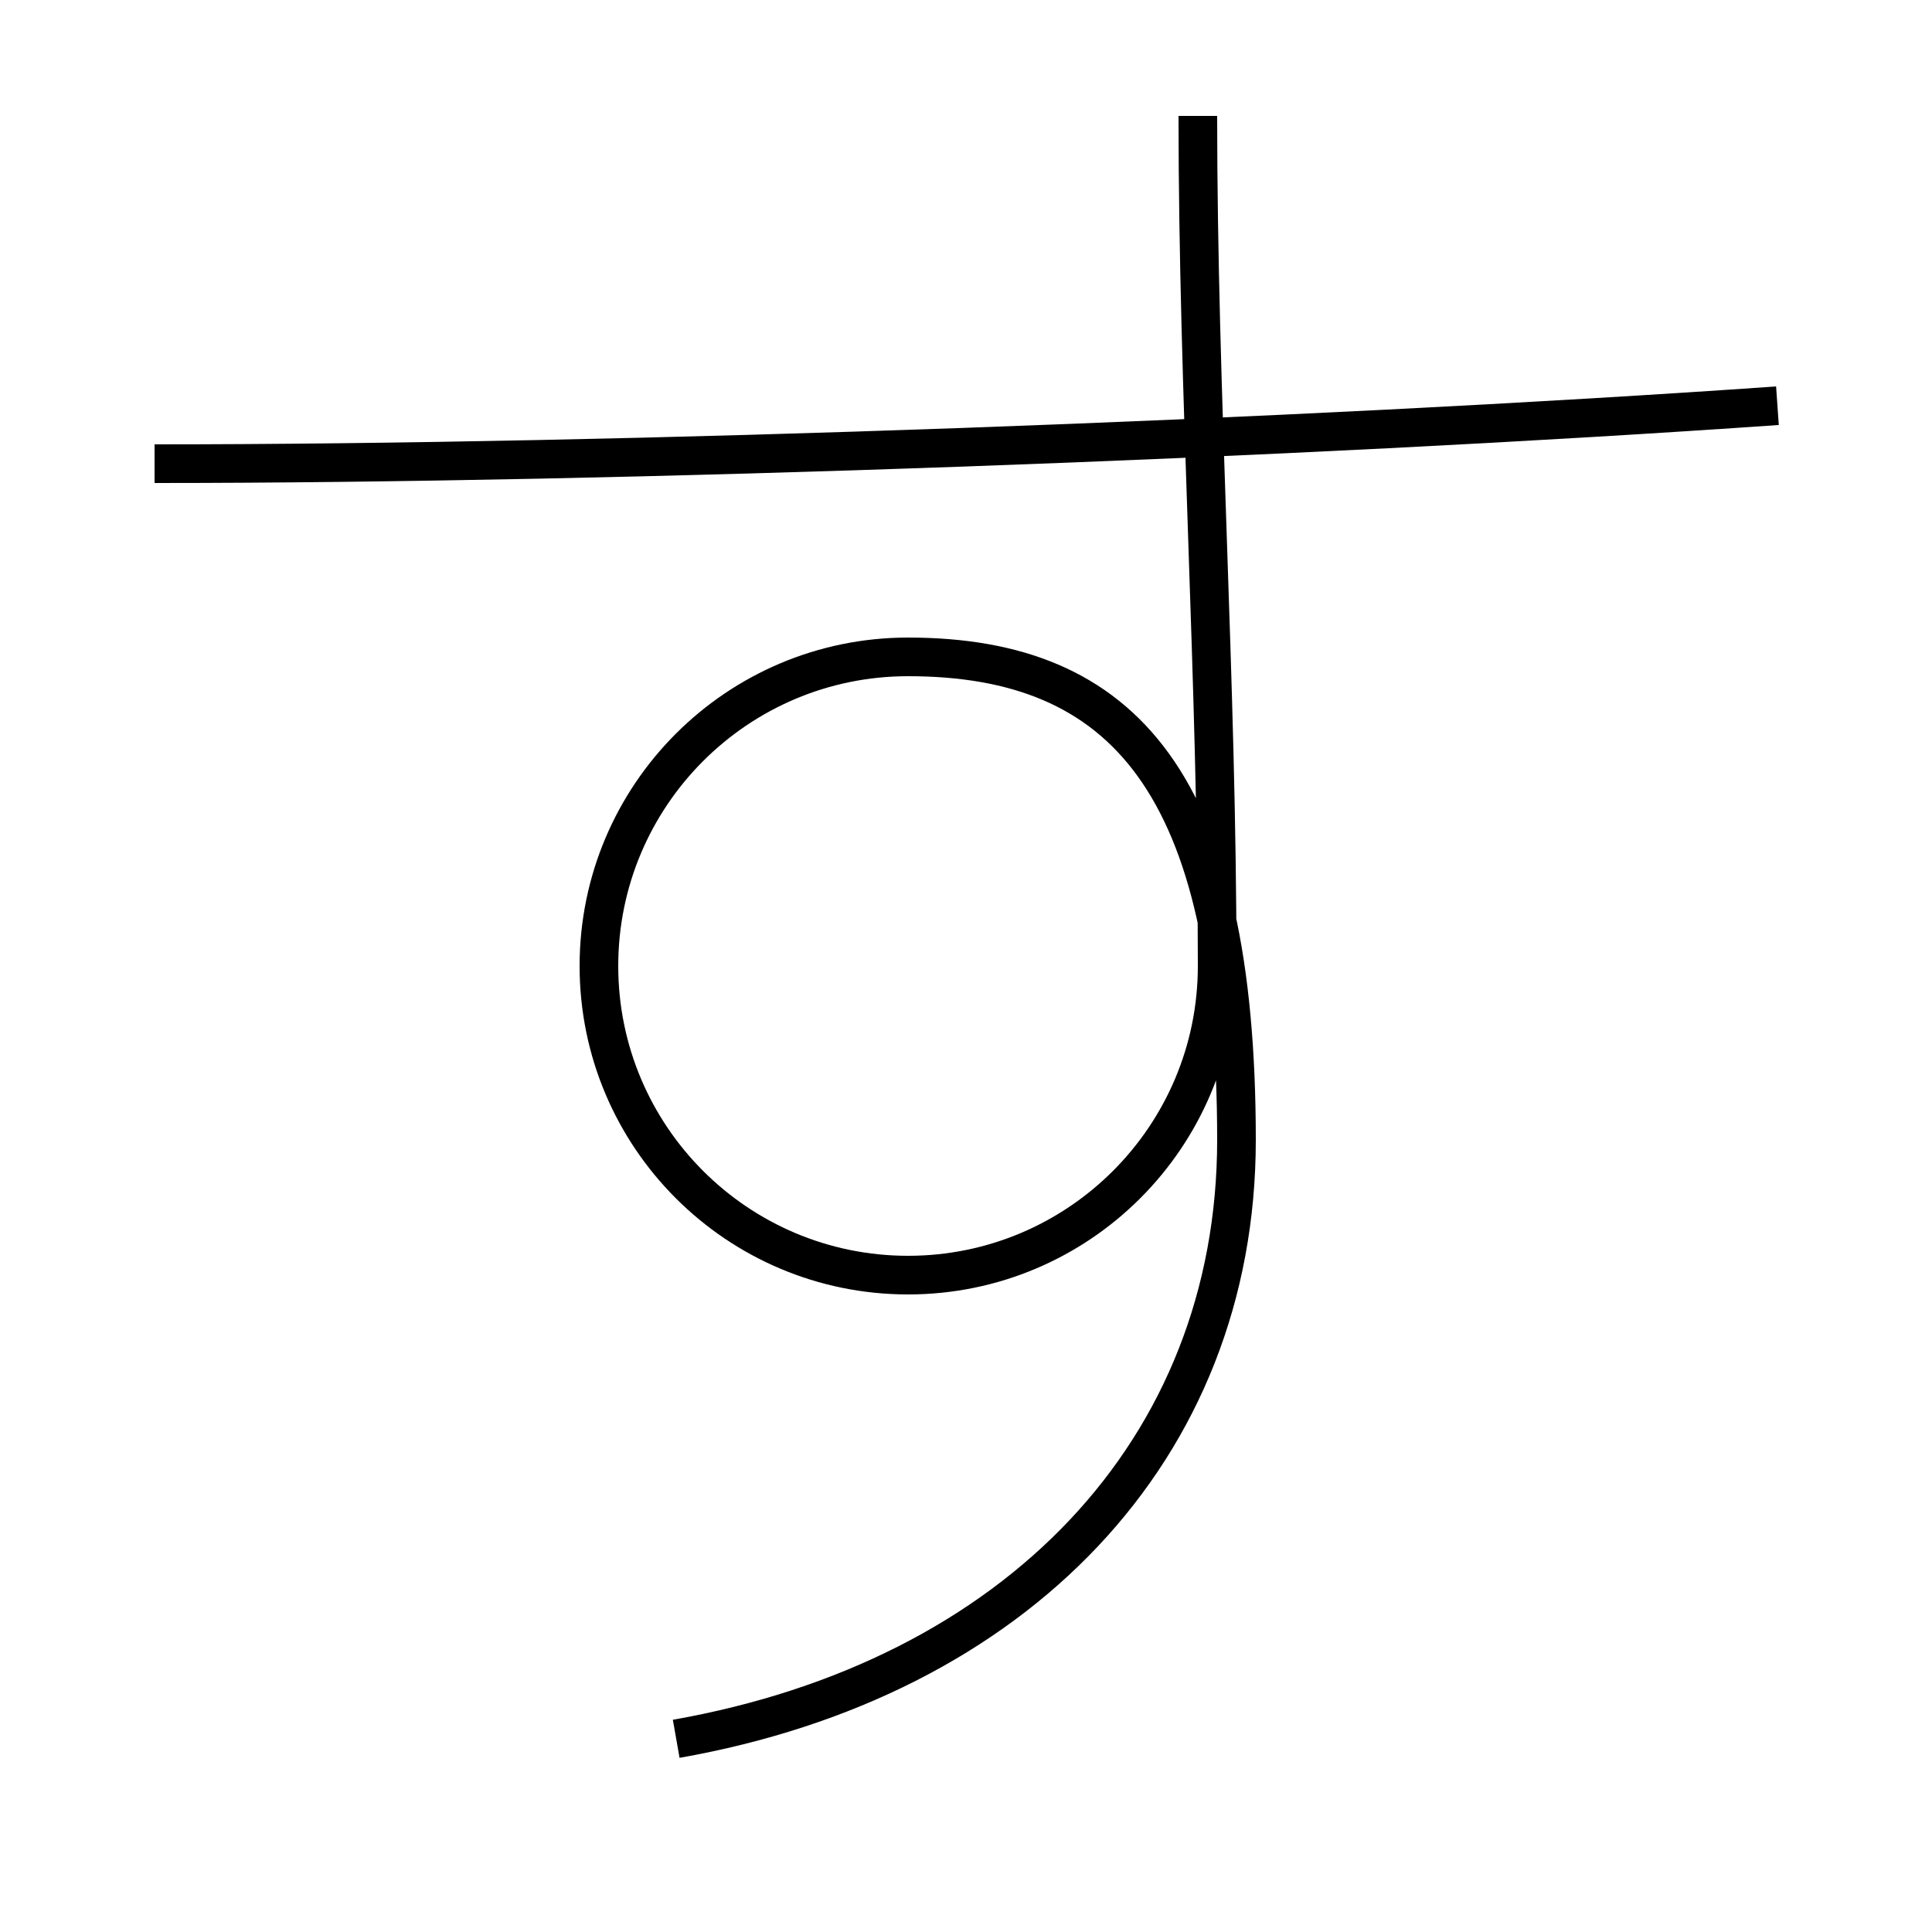 <?xml version='1.0' encoding='utf-8'?>
<svg xmlns="http://www.w3.org/2000/svg" height="100px" version="1.0" viewBox="0 0 100 100" width="100px" x="0px" y="0px">
<path d="M92,21 c-24.845,1.736 -59.652,3 -84,3" fill="none" stroke="#000000" stroke-width="2" /><path d="M62,6 c0,14.409 1,29.233 1,44 c0,8.836 -7.163,16 -16,16 s-16,-7.164 -16,-16 s7.163,-16 16,-16 c11.199,0 17,6.593 17,25 c0,16.037 -11.392,27.895 -29,31" fill="none" stroke="#000000" stroke-width="2" /></svg>